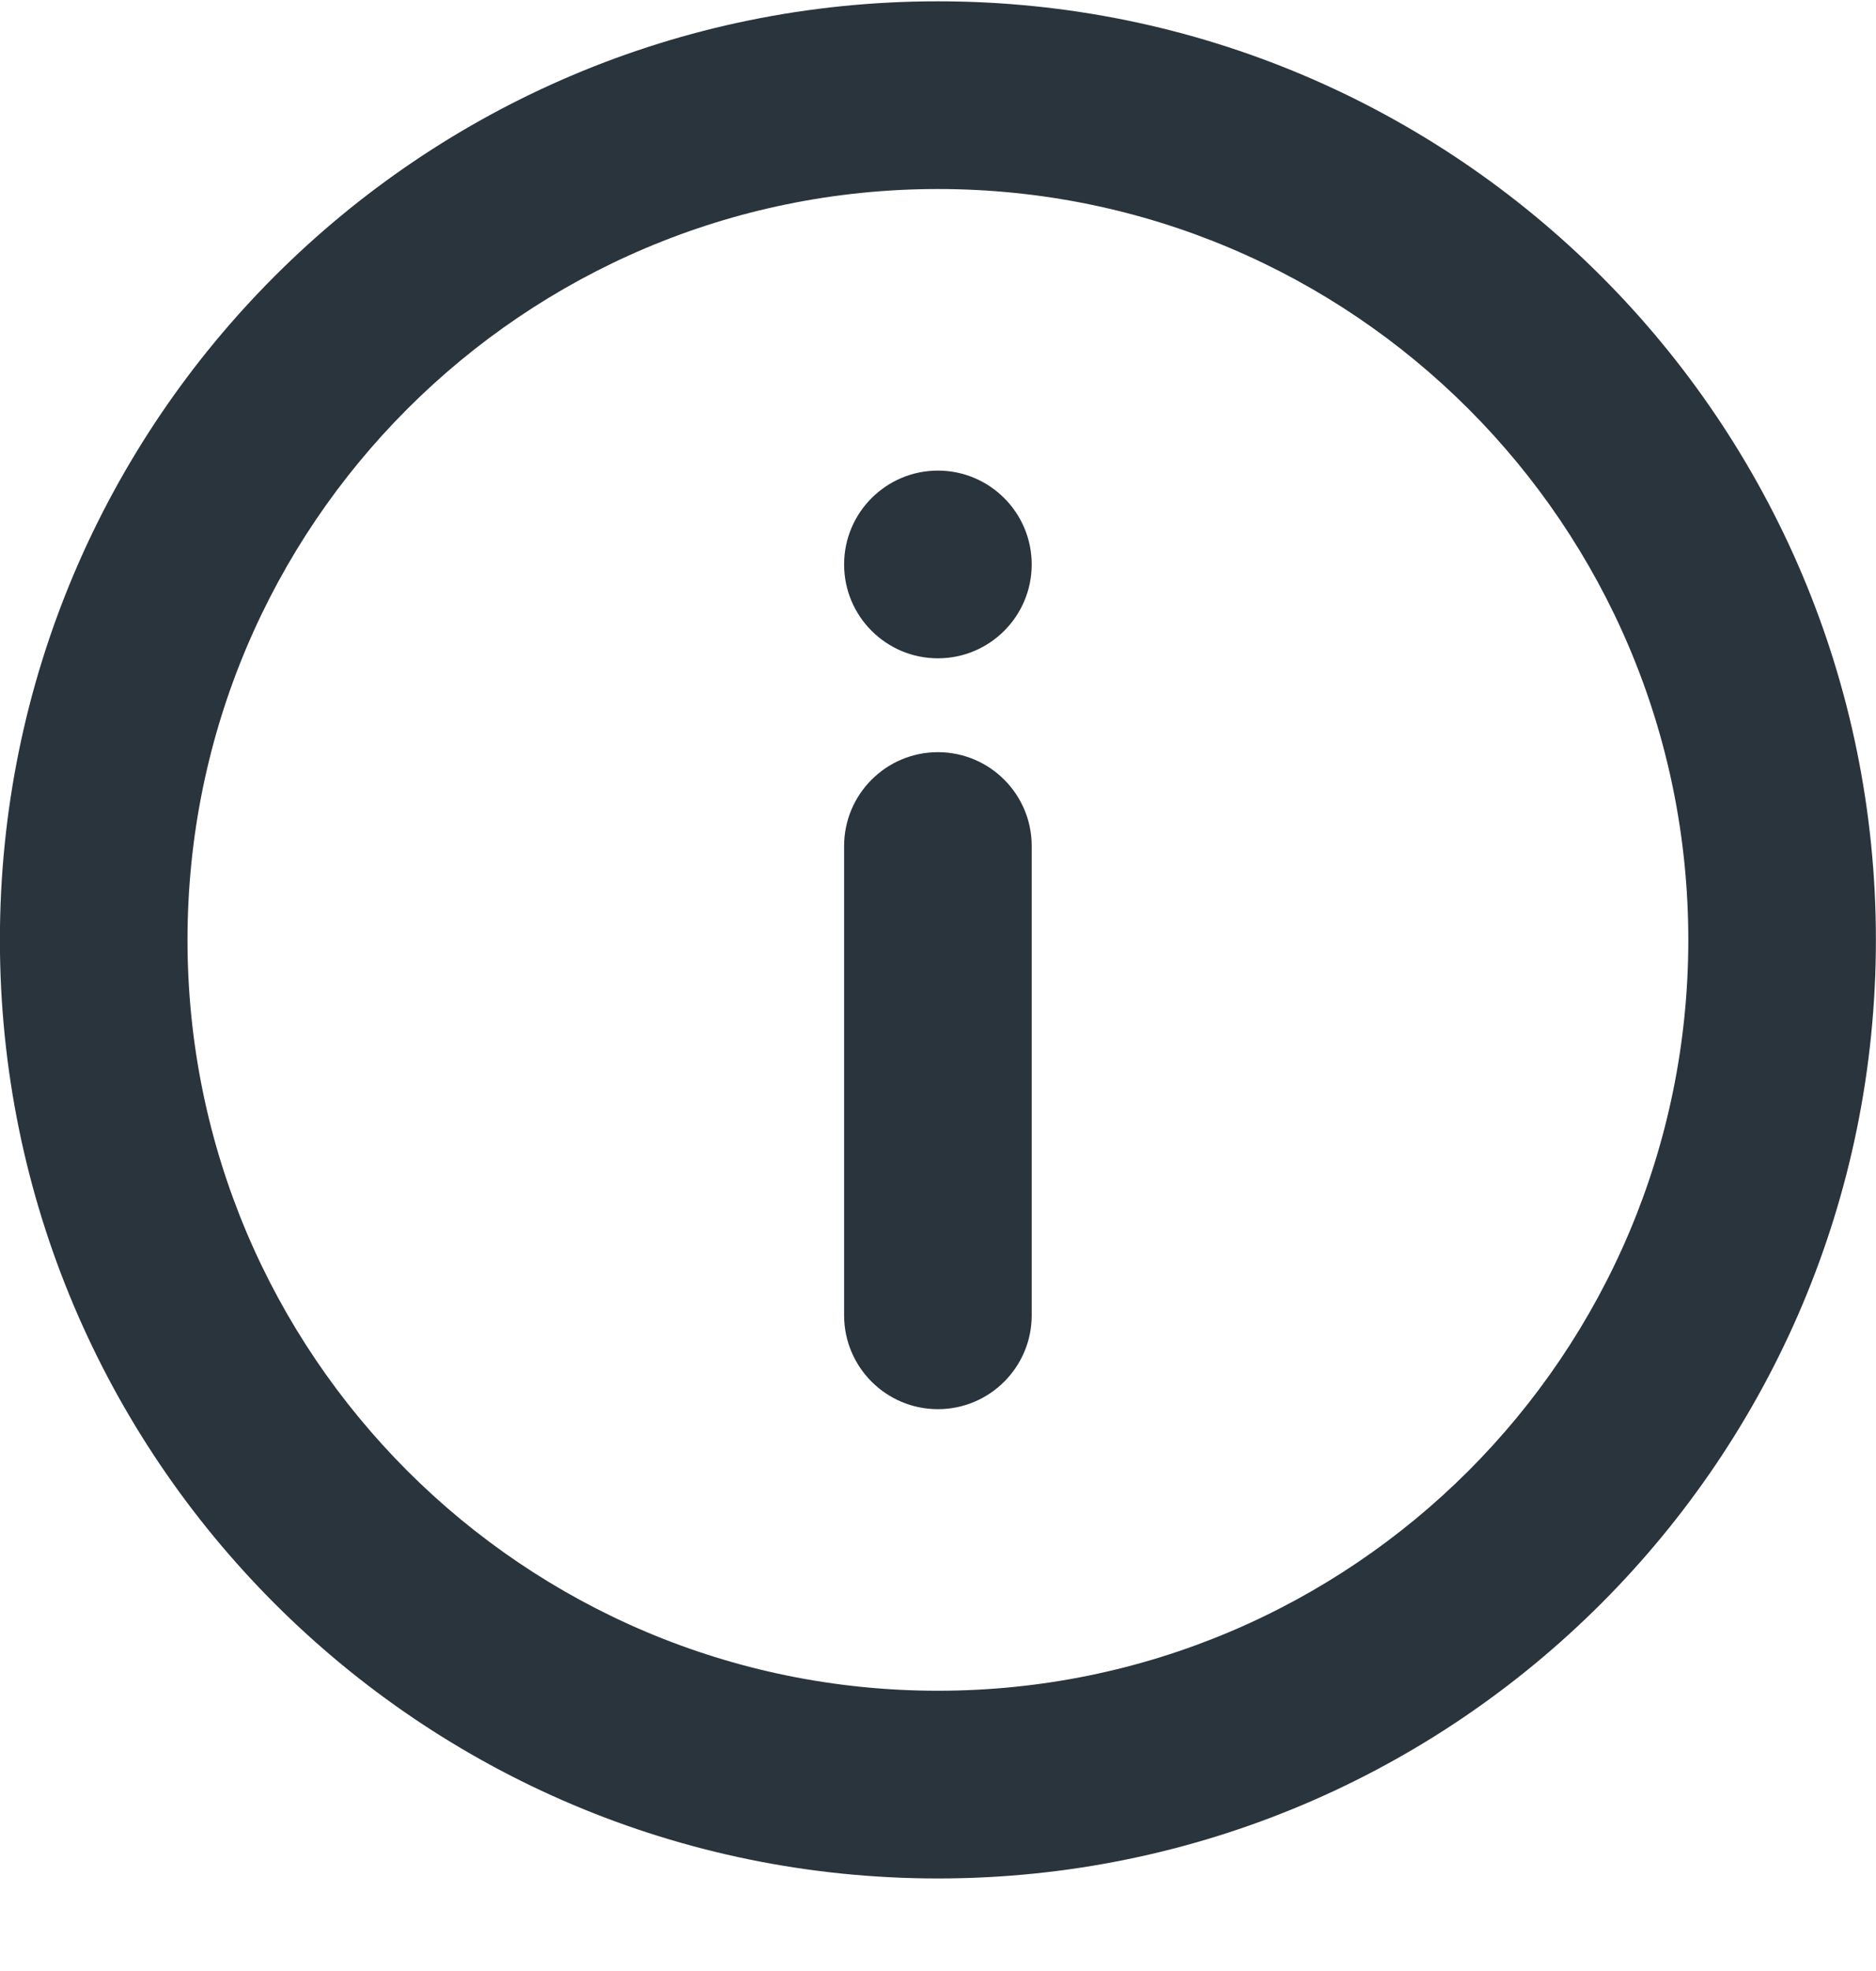 <svg width="20" height="21" viewBox="0 0 20 21" fill="none" xmlns="http://www.w3.org/2000/svg">
<path d="M9.999 0.014C4.476 0.014 -0.001 4.491 -0.001 10.014C-0.001 15.537 4.476 20.014 9.999 20.014C15.522 20.014 19.999 15.537 19.999 10.014C19.999 4.491 15.522 0.014 9.999 0.014ZM9.999 2.014C14.417 2.014 17.999 5.596 17.999 10.014C17.999 14.432 14.417 18.014 9.999 18.014C5.581 18.014 1.999 14.432 1.999 10.014C1.999 5.596 5.581 2.014 9.999 2.014ZM9.999 5.014C9.447 5.014 8.999 5.462 8.999 6.014C8.999 6.566 9.447 7.014 9.999 7.014C10.551 7.014 10.999 6.566 10.999 6.014C10.999 5.462 10.551 5.014 9.999 5.014ZM9.999 8.014C9.447 8.014 8.999 8.462 8.999 9.014V14.014C8.999 14.566 9.447 15.014 9.999 15.014C10.551 15.014 10.999 14.566 10.999 14.014V9.014C10.999 8.462 10.551 8.014 9.999 8.014Z" fill="#2A343D"/>
</svg>

